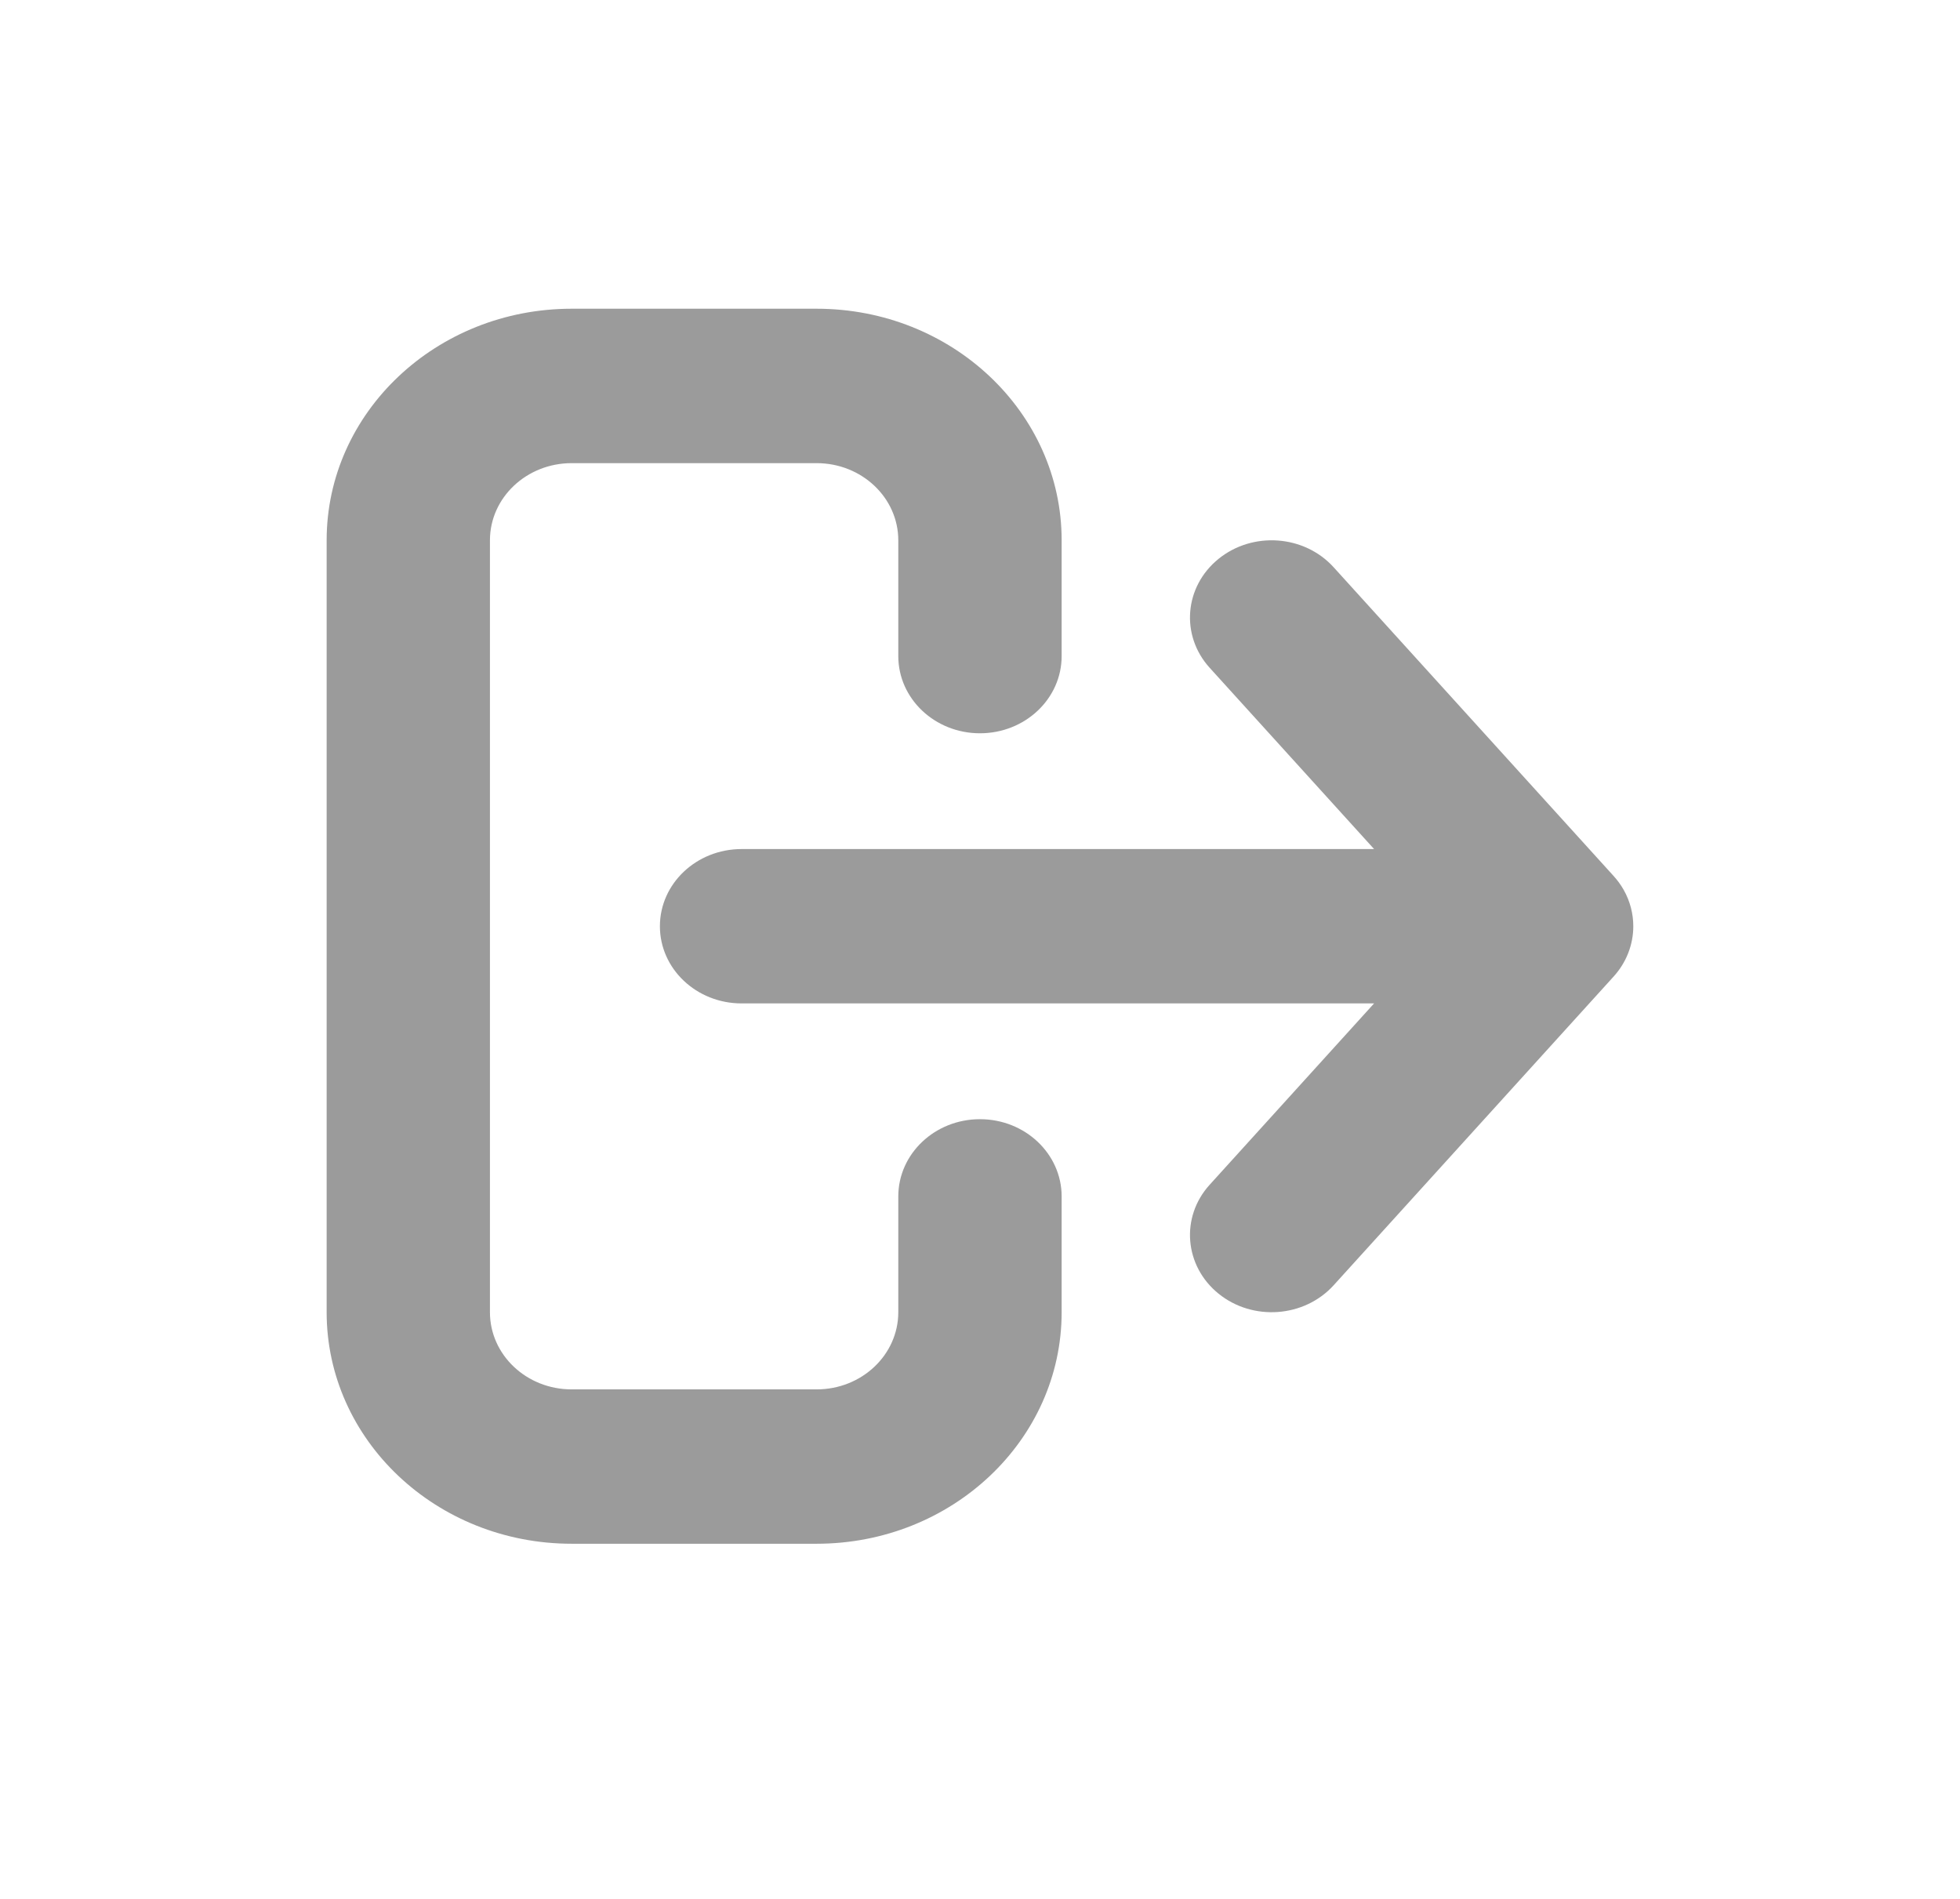 <svg width="32" height="31" viewBox="0 0 32 31" fill="none" xmlns="http://www.w3.org/2000/svg">
<path fill-rule="evenodd" clip-rule="evenodd" d="M21.774 20.982L26.337 15.951C26.554 15.716 26.666 15.419 26.666 15.121C26.666 14.917 26.614 14.713 26.509 14.527C26.462 14.444 26.404 14.365 26.337 14.292L21.774 9.261C21.295 8.732 20.453 8.671 19.894 9.124C19.335 9.577 19.27 10.372 19.749 10.901L22.434 13.861L12.108 13.861C11.371 13.861 10.774 14.425 10.774 15.121C10.774 15.817 11.371 16.381 12.108 16.381L22.434 16.381L19.749 19.342C19.27 19.87 19.335 20.666 19.894 21.119C20.453 21.572 21.295 21.51 21.774 20.982ZM13.333 7.561C14.069 7.561 14.666 8.125 14.666 8.821L14.666 10.711C14.666 11.407 15.263 11.971 15.999 11.971C16.736 11.971 17.333 11.407 17.333 10.711L17.333 8.821C17.333 6.733 15.542 5.04 13.333 5.04L9.333 5.04C7.124 5.04 5.333 6.733 5.333 8.821L5.333 21.422C5.333 23.509 7.124 25.202 9.333 25.202L13.333 25.202C15.542 25.202 17.333 23.509 17.333 21.422L17.333 19.532C17.333 18.836 16.736 18.271 15.999 18.271C15.263 18.271 14.666 18.836 14.666 19.532L14.666 21.422C14.666 22.118 14.069 22.682 13.333 22.682L9.333 22.682C8.596 22.682 7.999 22.118 7.999 21.422L7.999 8.821C7.999 8.125 8.596 7.561 9.333 7.561L13.333 7.561Z" fill="#393939" fill-opacity="0.5"/>
</svg>
